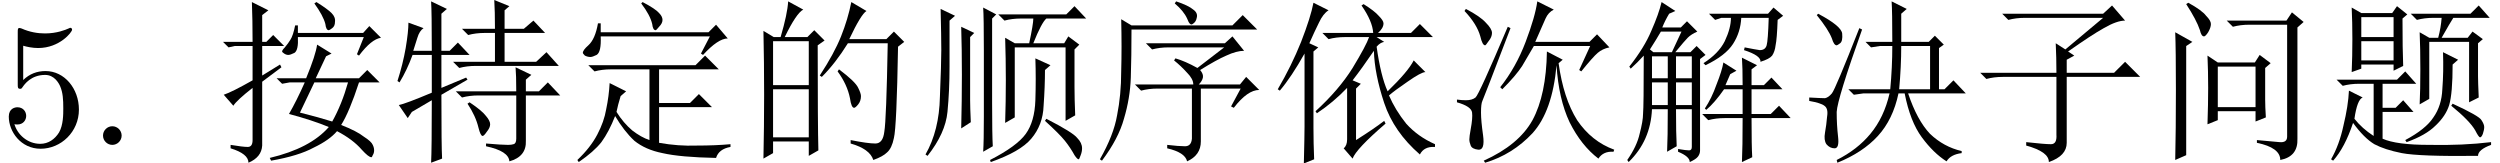 <?xml version='1.0' encoding='UTF-8'?>
<!-- This file was generated by dvisvgm 2.11.1 -->
<svg version='1.1' xmlns='http://www.w3.org/2000/svg' xmlns:xlink='http://www.w3.org/1999/xlink' width='149.331pt' height='9.762pt' viewBox='25.19 -72 149.331 9.762'>
<defs>
<path id='g1-56' d='M4.714-2.11C4.714-3.36 3.853-4.41 2.719-4.41C2.215-4.41 1.764-4.242 1.386-3.874V-5.922C1.596-5.859 1.942-5.785 2.278-5.785C3.57-5.785 4.305-6.741 4.305-6.877C4.305-6.94 4.273-6.993 4.2-6.993C4.2-6.993 4.168-6.993 4.116-6.961C3.906-6.867 3.391-6.657 2.688-6.657C2.268-6.657 1.785-6.73 1.291-6.951C1.207-6.982 1.165-6.982 1.165-6.982C1.06-6.982 1.06-6.898 1.06-6.73V-3.622C1.06-3.433 1.06-3.349 1.207-3.349C1.281-3.349 1.302-3.381 1.344-3.444C1.459-3.612 1.848-4.179 2.698-4.179C3.244-4.179 3.507-3.696 3.591-3.507C3.759-3.118 3.78-2.709 3.78-2.184C3.78-1.816 3.78-1.186 3.528-.745C3.276-.336 2.887-.063 2.404-.063C1.638-.063 1.039-.62 .861-1.239C.892-1.228 .924-1.218 1.039-1.218C1.386-1.218 1.564-1.48 1.564-1.732S1.386-2.247 1.039-2.247C.892-2.247 .525-2.173 .525-1.69C.525-.787 1.249 .231 2.425 .231C3.643 .231 4.714-.777 4.714-2.11Z'/>
<path id='g1-88' d='M2.016-.556C2.016-.861 1.764-1.113 1.459-1.113S.903-.861 .903-.556S1.155 0 1.459 0S2.016-.252 2.016-.556Z'/>
<path id='g0-1485' d='M6.85-6.152Q6.604-6.111 6.398-5.865Q6.645-4.102 7.055-3.199Q8.285-4.389 8.613-5.045L9.311-4.348Q9.064-4.348 8.244-3.773Q7.465-3.24 7.137-2.953Q7.506-2.092 8.162-1.271Q8.859-.492 9.885-.041V.123Q9.229 .082 8.982 .574Q7.424-.779 6.85-2.502T6.234-5.619Q5.537-4.594 4.963-3.855L5.455-3.65L5.168-3.363V-.287Q6.275-.984 6.85-1.436L6.932-1.271Q5.168 .246 4.963 .82L4.43 .205Q4.635 .041 4.635-.328V-3.404Q3.814-2.543 2.83-1.887L2.748-2.01Q4.143-3.281 4.963-4.594Q5.783-5.947 5.947-6.439H4.512Q3.979-6.439 3.527-6.316L3.158-6.686H6.193Q6.152-7.383 5.496-8.326L5.619-8.408Q6.275-7.998 6.521-7.711Q6.809-7.424 6.809-7.26Q6.809-6.973 6.48-6.686H8.449L8.982-7.219L9.762-6.439H6.398L6.85-6.152ZM2.051 1.107Q2.092-.574 2.092-1.107V-5.455Q1.312-4.061 .615-3.24L.492-3.322Q1.312-4.717 1.887-6.152Q2.461-7.629 2.625-8.49L3.527-8.039Q3.199-7.834 2.953-7.301Q2.707-6.809 2.379-6.07L2.912-5.824L2.625-5.578V-1.025Q2.625-.123 2.666 .861L2.051 1.107Z'/>
<path id='g0-2019' d='M5.701-6.152Q5.701-7.957 5.66-8.572L6.562-8.121L6.234-7.834V-6.152H7.875L8.244-6.521L8.777-5.988L8.49-5.783V-3.322H8.818L9.352-3.855L10.09-3.076H6.645Q7.178-1.477 7.957-.656Q8.777 .123 9.844 .369V.492Q9.187 .574 8.941 .984Q8.162 .492 7.465-.451T6.439-3.076H6.07Q5.742-1.518 4.84-.533T2.42 1.066L2.379 .902Q3.609 .287 4.389-.656Q5.209-1.641 5.537-3.076H3.979L3.404-2.994L3.076-3.322H5.578Q5.701-4.635 5.701-5.906H4.963L4.43-5.824L4.102-6.152H5.701ZM6.234-5.906Q6.234-4.676 6.111-3.322H7.957V-5.906H6.234ZM1.271-7.834Q2.666-7.096 2.707-6.645T2.584-6.07T2.379-5.947Q2.215-5.947 2.092-6.357Q1.887-6.891 1.189-7.752L1.271-7.834ZM.738-2.625V-2.83Q1.477-2.789 1.682-2.789Q1.887-2.83 2.092-3.076T3.732-6.973L3.896-6.891Q2.42-2.748 2.379-1.969Q2.379-1.189 2.461-.492T2.256 .205T1.764-.041Q1.6-.287 1.682-.738T1.805-1.682Q1.887-2.174 1.641-2.338Q1.436-2.502 .738-2.625Z'/>
<path id='g0-4480' d='M1.764-7.834H7.793L8.326-8.326L9.105-7.424Q8.613-7.424 7.834-6.973Q7.096-6.562 5.701-5.578L6.07-5.332L5.619-5.086V-4.307H8.449L9.105-4.963L10.008-4.061H5.619V-.123Q5.619 .656 4.553 1.025Q4.553 .41 3.199 .041V-.164Q4.307-.041 4.676-.041T5.004-.615V-4.061H1.805Q1.271-4.061 .82-3.937L.451-4.307H5.004Q5.004-5.209 4.963-6.07L5.537-5.701L7.793-7.588H3.117Q2.584-7.588 2.133-7.465L1.764-7.834Z'/>
<path id='g0-4554' d='M3.24-2.912Q3.076-2.379 2.994-1.969Q3.404-1.312 3.937-.861Q4.471-.451 4.963-.287V-4.512H2.666Q2.133-4.512 1.682-4.389L1.312-4.758H7.711L8.285-5.332L9.105-4.512H5.537V-2.502H7.383L7.916-3.035L8.695-2.256H5.537V-.123Q6.686 .082 7.793 .041Q8.9 .041 9.803-.041V.123Q9.105 .246 8.941 .779Q6.809 .738 5.742 .492Q4.717 .287 4.061-.246Q3.445-.82 2.912-1.723Q2.543-.779 2.092-.164Q1.641 .41 .738 1.025L.656 .902Q1.436 .164 1.846-.615T2.379-2.133Q2.543-2.912 2.584-3.691L3.568-3.199L3.24-2.912ZM4.471-8.449L4.553-8.531Q5.332-8.121 5.537-7.875Q5.742-7.67 5.742-7.465T5.537-7.055Q5.373-6.85 5.332-6.85Q5.168-6.85 5.127-7.219Q5.004-7.752 4.471-8.449ZM8.039-5.455L8.572-6.48H2.051Q2.092-5.537 1.805-5.373Q1.559-5.25 1.436-5.25Q1.271-5.25 1.107-5.332Q.984-5.455 .984-5.496Q.984-5.66 1.312-5.947Q1.723-6.316 1.887-7.26H2.051V-6.727H8.49L8.941-7.178L9.639-6.357Q9.064-6.357 8.162-5.373L8.039-5.455Z'/>
<path id='g0-5311' d='M1.641-7.506L2.256-7.137H8.285L8.9-7.752L9.762-6.891H2.256Q2.256-5.291 2.215-4.02Q2.174-2.789 1.805-1.559Q1.477-.369 .492 .943L.369 .861Q1.189-.574 1.395-1.764Q1.641-2.994 1.641-4.389Q1.682-5.824 1.641-7.506ZM4.922-8.572Q5.66-8.326 5.947-8.08Q6.234-7.875 6.152-7.588Q6.111-7.342 5.906-7.219Q5.742-7.096 5.578-7.547Q5.373-7.998 4.84-8.449L4.922-8.572ZM4.389 0Q5.086 .082 5.455 .082T5.865-.369V-3.363H3.814Q3.281-3.363 2.83-3.24L2.461-3.609H5.947Q5.947-3.937 5.578-4.307Q5.209-4.717 4.799-5.045L4.881-5.168Q5.455-5.004 6.193-4.594L7.793-5.824H4.471Q3.937-5.824 3.486-5.701L3.117-6.07H7.834L8.285-6.48L8.982-5.619Q8.531-5.619 7.916-5.332Q7.342-5.086 6.357-4.471Q6.562-4.225 6.521-4.02T6.275-3.609H8.736L9.105-4.061L9.885-3.281Q9.187-3.281 8.367-2.215L8.203-2.297L8.777-3.363H6.398V-.205Q6.398 .615 5.578 .984Q5.455 .451 4.389 .205V0Z'/>
<path id='g0-6457' d='M8.49-5.414L8.9-6.439H4.963Q5.004-5.66 4.758-5.496Q4.512-5.373 4.389-5.373T4.143-5.455T4.02-5.578Q4.02-5.66 4.184-5.824Q4.389-6.07 4.512-6.275Q4.676-6.521 4.799-7.137H4.963V-6.686H8.859L9.229-7.096L9.926-6.398Q9.352-6.316 8.613-5.332L8.49-5.414ZM6.07-8.531Q6.727-8.121 6.973-7.875T7.178-7.342Q7.178-7.096 7.014-6.973T6.809-6.85Q6.645-6.85 6.604-7.219Q6.48-7.711 5.947-8.449L6.07-8.531ZM6.973-5.455L6.645-5.291L6.029-3.979H8.613L9.105-4.471L9.844-3.732H8.613Q8.039-1.969 7.547-1.189Q8.49-.82 8.9-.492Q9.352-.205 9.434 0Q9.516 .164 9.516 .328T9.434 .615Q9.393 .738 9.352 .738Q9.187 .738 8.777 .287Q8.244-.328 7.301-.82Q6.85-.287 5.906 .164Q5.004 .656 3.363 .943L3.281 .779Q5.701 .205 6.809-1.066Q5.824-1.477 4.43-1.846Q4.881-2.625 5.373-3.732H4.471L4.02-3.65L3.691-3.979H5.455Q6.029-5.373 6.111-5.988L6.973-5.455ZM5.947-3.732L5.086-1.928Q6.234-1.641 7.014-1.395Q7.588-2.42 7.957-3.732H5.947ZM2.83-4.143L3.896-4.799L3.979-4.635L2.83-3.773V.041Q2.789 .738 2.01 1.066Q2.01 .533 .943 .205V0Q1.682 .123 1.969 .123T2.256-.287V-3.404Q1.312-2.666 1.107-2.338L.533-2.994Q1.025-3.158 2.256-3.855V-5.906H1.189L.82-5.824L.492-6.152H2.256Q2.256-7.465 2.215-8.531L3.199-8.039L2.83-7.752V-6.152H3.076L3.486-6.562L4.143-5.906H2.83V-4.143Z'/>
<path id='g0-8529' d='M7.998-4.471L8.654-5.906H5.291Q4.963-5.332 4.594-4.717Q4.225-4.143 3.404-3.322L3.281-3.445Q4.225-4.635 4.799-6.152T5.496-8.572L6.48-8.08Q6.152-7.916 5.988-7.547T5.373-6.152H8.613L9.064-6.604L9.803-5.824Q9.393-5.742 9.105-5.496T8.121-4.389L7.998-4.471ZM6.645-4.758Q6.398-2.01 5.209-.697Q4.02 .574 2.379 1.066L2.297 .943Q4.389 0 5.209-1.477Q6.029-2.994 6.07-5.578L7.014-5.086L6.768-4.881Q7.055-2.789 7.875-1.477Q8.736-.205 10.09 .287L10.049 .41Q9.434 .369 9.146 .82Q8.121 .041 7.424-1.354Q6.768-2.748 6.645-4.758ZM1.23-8.121Q2.092-7.67 2.42-7.301Q2.789-6.932 2.789-6.686T2.584-6.193Q2.42-5.947 2.379-5.947Q2.215-5.947 2.092-6.48Q1.887-7.219 1.148-7.998L1.23-8.121ZM.697-2.707Q.984-2.666 1.23-2.666Q1.6-2.666 1.805-2.83T3.732-7.055L3.896-6.973Q2.297-2.789 2.215-2.625T2.133-1.928Q2.133-1.436 2.256-.574Q2.379 .328 1.969 .287Q1.6 .246 1.518 .041T1.436-.328T1.518-.943Q1.641-1.6 1.6-1.928Q1.559-2.297 .697-2.543V-2.707Z'/>
<path id='g0-10409' d='M4.266-6.932H6.234Q6.234-7.998 6.193-8.654L7.096-8.285L6.809-8.039V-6.932H7.957L8.531-7.424L9.229-6.686H6.809V-4.963H8.695L9.311-5.537L10.049-4.717H5.086Q4.553-4.717 4.102-4.594L3.732-4.963H6.234V-6.686H5.619Q5.086-6.686 4.635-6.562L4.266-6.932ZM5.701-.082Q6.645 0 7.014 0Q7.219 0 7.342-.041Q7.506-.082 7.506-.369V-2.953H5.25Q4.717-2.953 4.266-2.83L3.896-3.199H7.506Q7.506-4.184 7.465-4.635L8.408-4.184L8.08-3.896V-3.199H8.859L9.393-3.732L10.131-2.953H8.08V-.246Q8.121 .697 7.096 .984Q7.055 .369 5.701 .082V-.082ZM4.717-2.543Q5.455-2.051 5.701-1.723Q5.947-1.436 5.947-1.23T5.742-.779Q5.578-.533 5.496-.533Q5.373-.533 5.25-1.025Q5.086-1.723 4.594-2.461L4.717-2.543ZM2.42 1.066Q2.461 .287 2.461-2.666Q1.887-2.338 1.271-1.969L1.025-1.6L.492-2.379Q.902-2.461 2.461-3.117V-5.373H1.312Q.984-4.471 .533-3.732L.41-3.814Q.738-4.84 .902-5.783Q1.066-6.768 1.066-7.301L1.969-6.973Q1.723-6.809 1.6-6.398T1.354-5.619H2.461Q2.461-7.957 2.42-8.572L3.363-8.121L3.035-7.834V-5.619H3.527L4.02-6.111L4.717-5.373H3.035V-3.404L4.512-4.02L4.594-3.896L3.035-2.994Q3.035 .123 3.076 .82L2.42 1.066Z'/>
<path id='g0-11444' d='M1.846-6.193V-3.568H3.979V-6.193H1.846ZM1.846-3.322V-.451H3.979V-3.322H1.846ZM4.512-5.947Q4.512-1.148 4.553 .328L3.979 .656V-.205H1.846V.492L1.271 .82Q1.312-1.107 1.312-2.994Q1.312-4.922 1.271-6.809L1.887-6.439H2.297Q2.707-7.834 2.748-8.572L3.65-8.08Q3.24-7.875 2.543-6.439H3.896L4.307-6.85L4.922-6.234L4.512-5.947ZM6.521-8.531L7.424-7.998Q7.096-7.793 6.398-6.316H8.613L9.064-6.768L9.68-6.152L9.311-5.865Q9.229-1.066 9.064-.41Q8.941 .205 8.654 .451Q8.408 .697 7.834 .902Q7.629 .246 6.48-.082V-.287Q7.506-.082 7.957-.082T8.49-.779Q8.613-1.477 8.695-6.07H6.316Q5.578-4.881 4.758-4.061L4.635-4.143Q5.496-5.455 5.906-6.48T6.521-8.531ZM5.783-4.512Q6.768-3.773 6.932-3.404Q7.096-3.076 7.096-2.912Q7.096-2.625 6.932-2.42T6.686-2.215Q6.521-2.215 6.439-2.789Q6.275-3.609 5.701-4.389L5.783-4.512Z'/>
<path id='g0-16403' d='M9.352-7.465Q9.311-6.316 9.229-5.947Q9.187-5.578 9.023-5.332Q8.859-5.127 8.326-4.963Q8.367-5.332 7.342-5.66L7.383-5.824Q7.998-5.701 8.285-5.66Q8.613-5.66 8.695-5.947T8.818-7.588H7.178Q7.137-6.727 6.686-6.029T5.045-4.758L4.922-4.881Q5.824-5.455 6.193-6.193Q6.562-6.973 6.562-7.588H5.988L5.619-7.465L5.25-7.834H8.777L9.105-8.203L9.68-7.711L9.352-7.465ZM7.219 1.025Q7.26 .164 7.26-1.6H6.193Q5.66-1.6 5.209-1.477L4.84-1.846H7.26V-3.322H6.152Q5.578-2.502 5.086-2.092L5.004-2.174Q5.414-2.789 5.701-3.609Q6.029-4.43 6.111-4.922L6.891-4.43L6.521-4.225L6.234-3.568H7.26Q7.26-4.635 7.219-5.209L8.121-4.758L7.793-4.512V-3.568H8.531L8.982-4.02L9.639-3.322H7.793V-1.846H8.941L9.434-2.338L10.131-1.6H7.793Q7.793 .082 7.834 .738L7.219 1.025ZM2.42-8.531L3.24-7.998L2.871-7.834Q2.625-7.424 2.461-7.014H3.568L3.937-7.383L4.553-6.768Q4.184-6.604 3.979-6.398Q3.814-6.234 3.24-5.537H4.143L4.512-5.906L5.045-5.373L4.717-5.127V.328Q4.717 .533 4.594 .697T4.102 1.025Q4.102 .697 3.404 .41V.246Q3.896 .328 4.061 .328T4.225 .123V-2.133H3.281Q3.281-.656 3.322 .082L2.748 .41Q2.789-.41 2.789-2.133H1.846Q1.764-.246 .451 1.025L.369 .902Q.943 .082 1.107-.656Q1.312-1.436 1.312-1.846Q1.354-2.297 1.354-5.332Q.984-4.922 .574-4.553L.492-4.676Q1.395-5.824 1.805-6.809Q2.256-7.834 2.42-8.531ZM1.846-3.732V-2.379H2.789V-3.732H1.846ZM1.846-5.291V-3.979H2.789V-5.291H1.846ZM3.281-5.291V-3.979H4.225V-5.291H3.281ZM3.281-3.732V-2.379H4.225V-3.732H3.281ZM2.379-6.768Q2.092-6.275 1.723-5.701L1.928-5.537H3.035L3.609-6.768H2.379Z'/>
<path id='g0-19486' d='M1.6-6.727L2.625-6.152L2.256-5.906V.615L1.6 .902Q1.641-.861 1.641-3.281T1.6-6.727ZM6.48-.287Q7.383-.205 7.834-.164T8.285-.492V-7.178H6.029Q5.496-7.178 5.045-7.055L4.676-7.424H8.244L8.572-7.916L9.27-7.342L8.9-7.014V-.369Q8.941 .697 7.875 .902Q7.875 .164 6.48-.123V-.287ZM2.379-8.49Q3.199-8.039 3.445-7.711Q3.732-7.424 3.732-7.219T3.568-6.727Q3.404-6.48 3.322-6.48Q3.158-6.48 3.076-6.85Q2.871-7.465 2.256-8.408L2.379-8.49ZM4.143-4.676V-2.256H6.398V-4.676H4.143ZM6.973-2.707Q6.973-2.297 7.014-1.641L6.398-1.395V-2.01H4.143V-1.477L3.527-1.23Q3.568-2.461 3.568-3.404Q3.568-4.389 3.527-5.332L4.143-4.922H6.357L6.645-5.373L7.301-4.881L6.973-4.594V-2.707Z'/>
<path id='g0-20138' d='M1.354-8.121L2.215-7.711L1.887-7.424Q1.887-6.111 1.887-4.676T1.764-1.969T.574 .656L.451 .574Q1.271-.861 1.312-2.871Q1.395-4.881 1.395-5.66T1.354-8.121ZM2.584-.984Q2.625-2.666 2.625-4.184T2.584-7.055L3.363-6.686L3.117-6.439V-2.666Q3.117-2.256 3.158-1.354L2.584-.984ZM4.43-2.502Q4.43-.615 4.471 .082L3.896 .41Q3.937-.205 3.937-1.682V-5.619Q3.937-7.629 3.896-8.203L4.676-7.793L4.43-7.547V-2.502ZM5.209-1.312Q5.25-2.584 5.25-3.855Q5.25-5.168 5.209-6.398L5.783-6.07H6.645Q6.891-7.219 6.891-7.547H6.152Q5.619-7.547 5.168-7.424L4.799-7.793H8.859L9.352-8.285L10.049-7.547H7.67Q7.383-7.301 6.891-6.07H8.736L8.982-6.48L9.639-5.988L9.352-5.701V-3.445Q9.352-2.748 9.393-1.764L8.818-1.436V-5.824H5.783V-1.641L5.209-1.312ZM7.916-4.758L7.588-4.471Q7.588-3.486 7.506-2.338Q7.465-1.189 6.768-.369Q6.111 .41 4.348 1.025L4.307 .902Q5.906 .082 6.439-.656T7.014-2.666T7.014-5.168L7.916-4.758ZM7.67-1.559Q9.27-.738 9.516-.41Q9.803-.123 9.803 .205Q9.803 .41 9.721 .615Q9.639 .861 9.598 .861Q9.516 .861 9.352 .615Q9.105 .164 8.777-.246T7.588-1.436L7.67-1.559Z'/>
<path id='g0-20168' d='M2.215-7.629V-6.439H4.143V-7.629H2.215ZM2.215-6.193V-5.045H4.143V-6.193H2.215ZM4.676-7.547Q4.676-5.66 4.717-4.717L4.143-4.43V-4.799H2.215V-4.553L1.641-4.348Q1.682-5.291 1.682-6.316T1.641-8.203L2.215-7.875H4.061L4.348-8.285L4.963-7.793L4.676-7.547ZM1.805-1.559Q2.256-.984 2.953-.533V-3.65H2.092Q1.559-3.65 1.107-3.527L.738-3.896H4.348L4.84-4.389L5.496-3.65H3.486V-2.215H4.266L4.717-2.666L5.332-1.969H3.486V-.369Q4.307 0 6.275 0Q8.285 .041 9.967-.164V0Q9.187 .287 9.187 .656Q5.701 .697 4.635 .492Q3.609 .287 2.994-.041Q2.379-.41 1.723-1.312Q1.23 .164 .533 .943L.41 .861Q.902 0 1.148-1.148Q1.436-2.338 1.477-3.24L2.297-2.83Q1.969-2.707 1.805-1.559ZM9.187-4.102Q9.187-3.773 9.229-2.83L8.654-2.543V-6.152H6.275V-2.748L5.701-2.42Q5.742-3.281 5.742-4.512Q5.742-5.783 5.701-6.727L6.275-6.398H6.809Q6.973-7.014 7.014-7.588H6.521Q5.988-7.588 5.537-7.465L5.168-7.834H8.736L9.229-8.326L9.885-7.588H7.711Q7.547-7.342 7.014-6.398H8.572L8.859-6.768L9.475-6.316L9.187-6.07V-4.102ZM7.096-5.537L7.998-5.086L7.67-4.799Q7.67-3.076 7.465-2.379Q7.26-1.723 6.645-1.148Q6.07-.574 4.922-.164L4.84-.287Q6.07-.943 6.521-1.641Q7.014-2.338 7.055-3.322Q7.137-4.348 7.096-5.537ZM7.588-2.338L7.67-2.461Q9.27-1.723 9.393-1.477Q9.557-1.23 9.557-1.066T9.475-.656Q9.393-.451 9.311-.451T9.023-.861Q8.695-1.436 7.588-2.338Z'/>
</defs>
<g id='page1'>
<use x='25.19' y='-63.346' xlink:href='#g1-56'/>
<use x='30.44' y='-63.346' xlink:href='#g1-88'/>
<use x='38.021' y='-63.346' xlink:href='#g0-6457'/>
<use x='48.521' y='-63.346' xlink:href='#g0-10409'/>
<use x='59.021' y='-63.346' xlink:href='#g0-4554'/>
<use x='69.521' y='-63.346' xlink:href='#g0-11444'/>
<use x='80.021' y='-63.346' xlink:href='#g0-20138'/>
<use x='90.521' y='-63.346' xlink:href='#g0-5311'/>
<use x='101.021' y='-63.346' xlink:href='#g0-1485'/>
<use x='111.521' y='-63.346' xlink:href='#g0-8529'/>
<use x='122.021' y='-63.346' xlink:href='#g0-16403'/>
<use x='132.521' y='-63.346' xlink:href='#g0-2019'/>
<use x='143.021' y='-63.346' xlink:href='#g0-4480'/>
<use x='153.521' y='-63.346' xlink:href='#g0-19486'/>
<use x='164.021' y='-63.346' xlink:href='#g0-20168'/>
</g>
</svg>